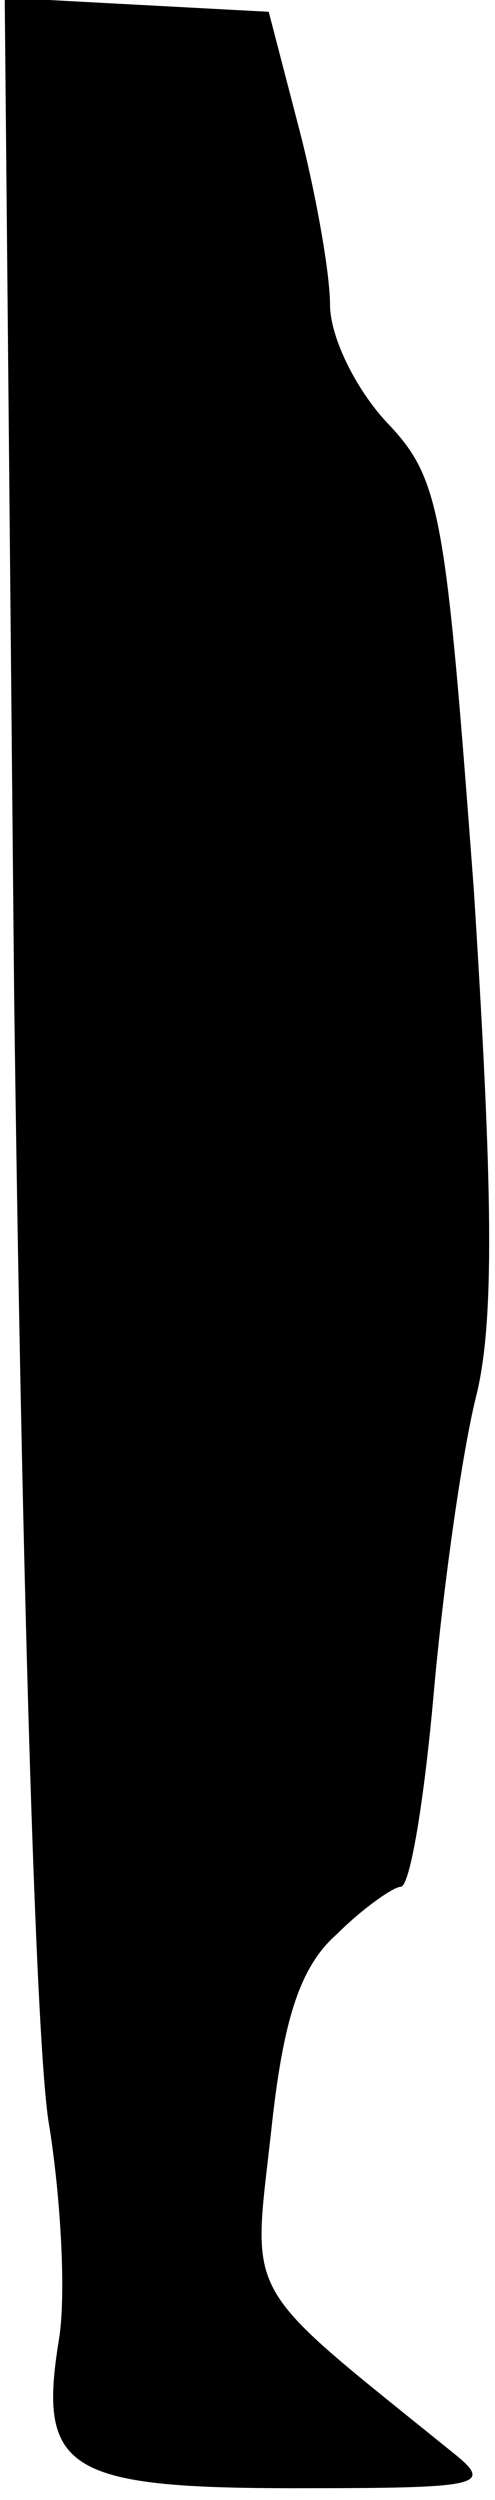 <?xml version="1.0" standalone="no"?>
<!DOCTYPE svg PUBLIC "-//W3C//DTD SVG 20010904//EN"
 "http://www.w3.org/TR/2001/REC-SVG-20010904/DTD/svg10.dtd">
<svg version="1.0" xmlns="http://www.w3.org/2000/svg"
 width="21pt" height="106pt" viewBox="0 0 21 106"
 preserveAspectRatio="xMidYMid meet">
<g transform="translate(0,106) scale(0.1,-0.1)"
fill="#000000" stroke="none">
<path fill="#000000" stroke="none" d="M6 638 c3 -233 9 -449 15 -480 5 -32 7
-72 4 -90 -9 -55 3 -63 100 -63 81 0 85 1 66 16 -89 72 -84 63 -76 135 5 47
12 70 28 84 11 11 24 20 27 20 4 0 10 37 14 82 4 45 12 102 18 126 8 32 7 89
-1 215 -12 160 -14 174 -37 198 -13 14 -24 36 -24 50 0 13 -6 47 -13 74 l-13
50 -56 3 -56 3 4 -423z"/>
</g>
</svg>
